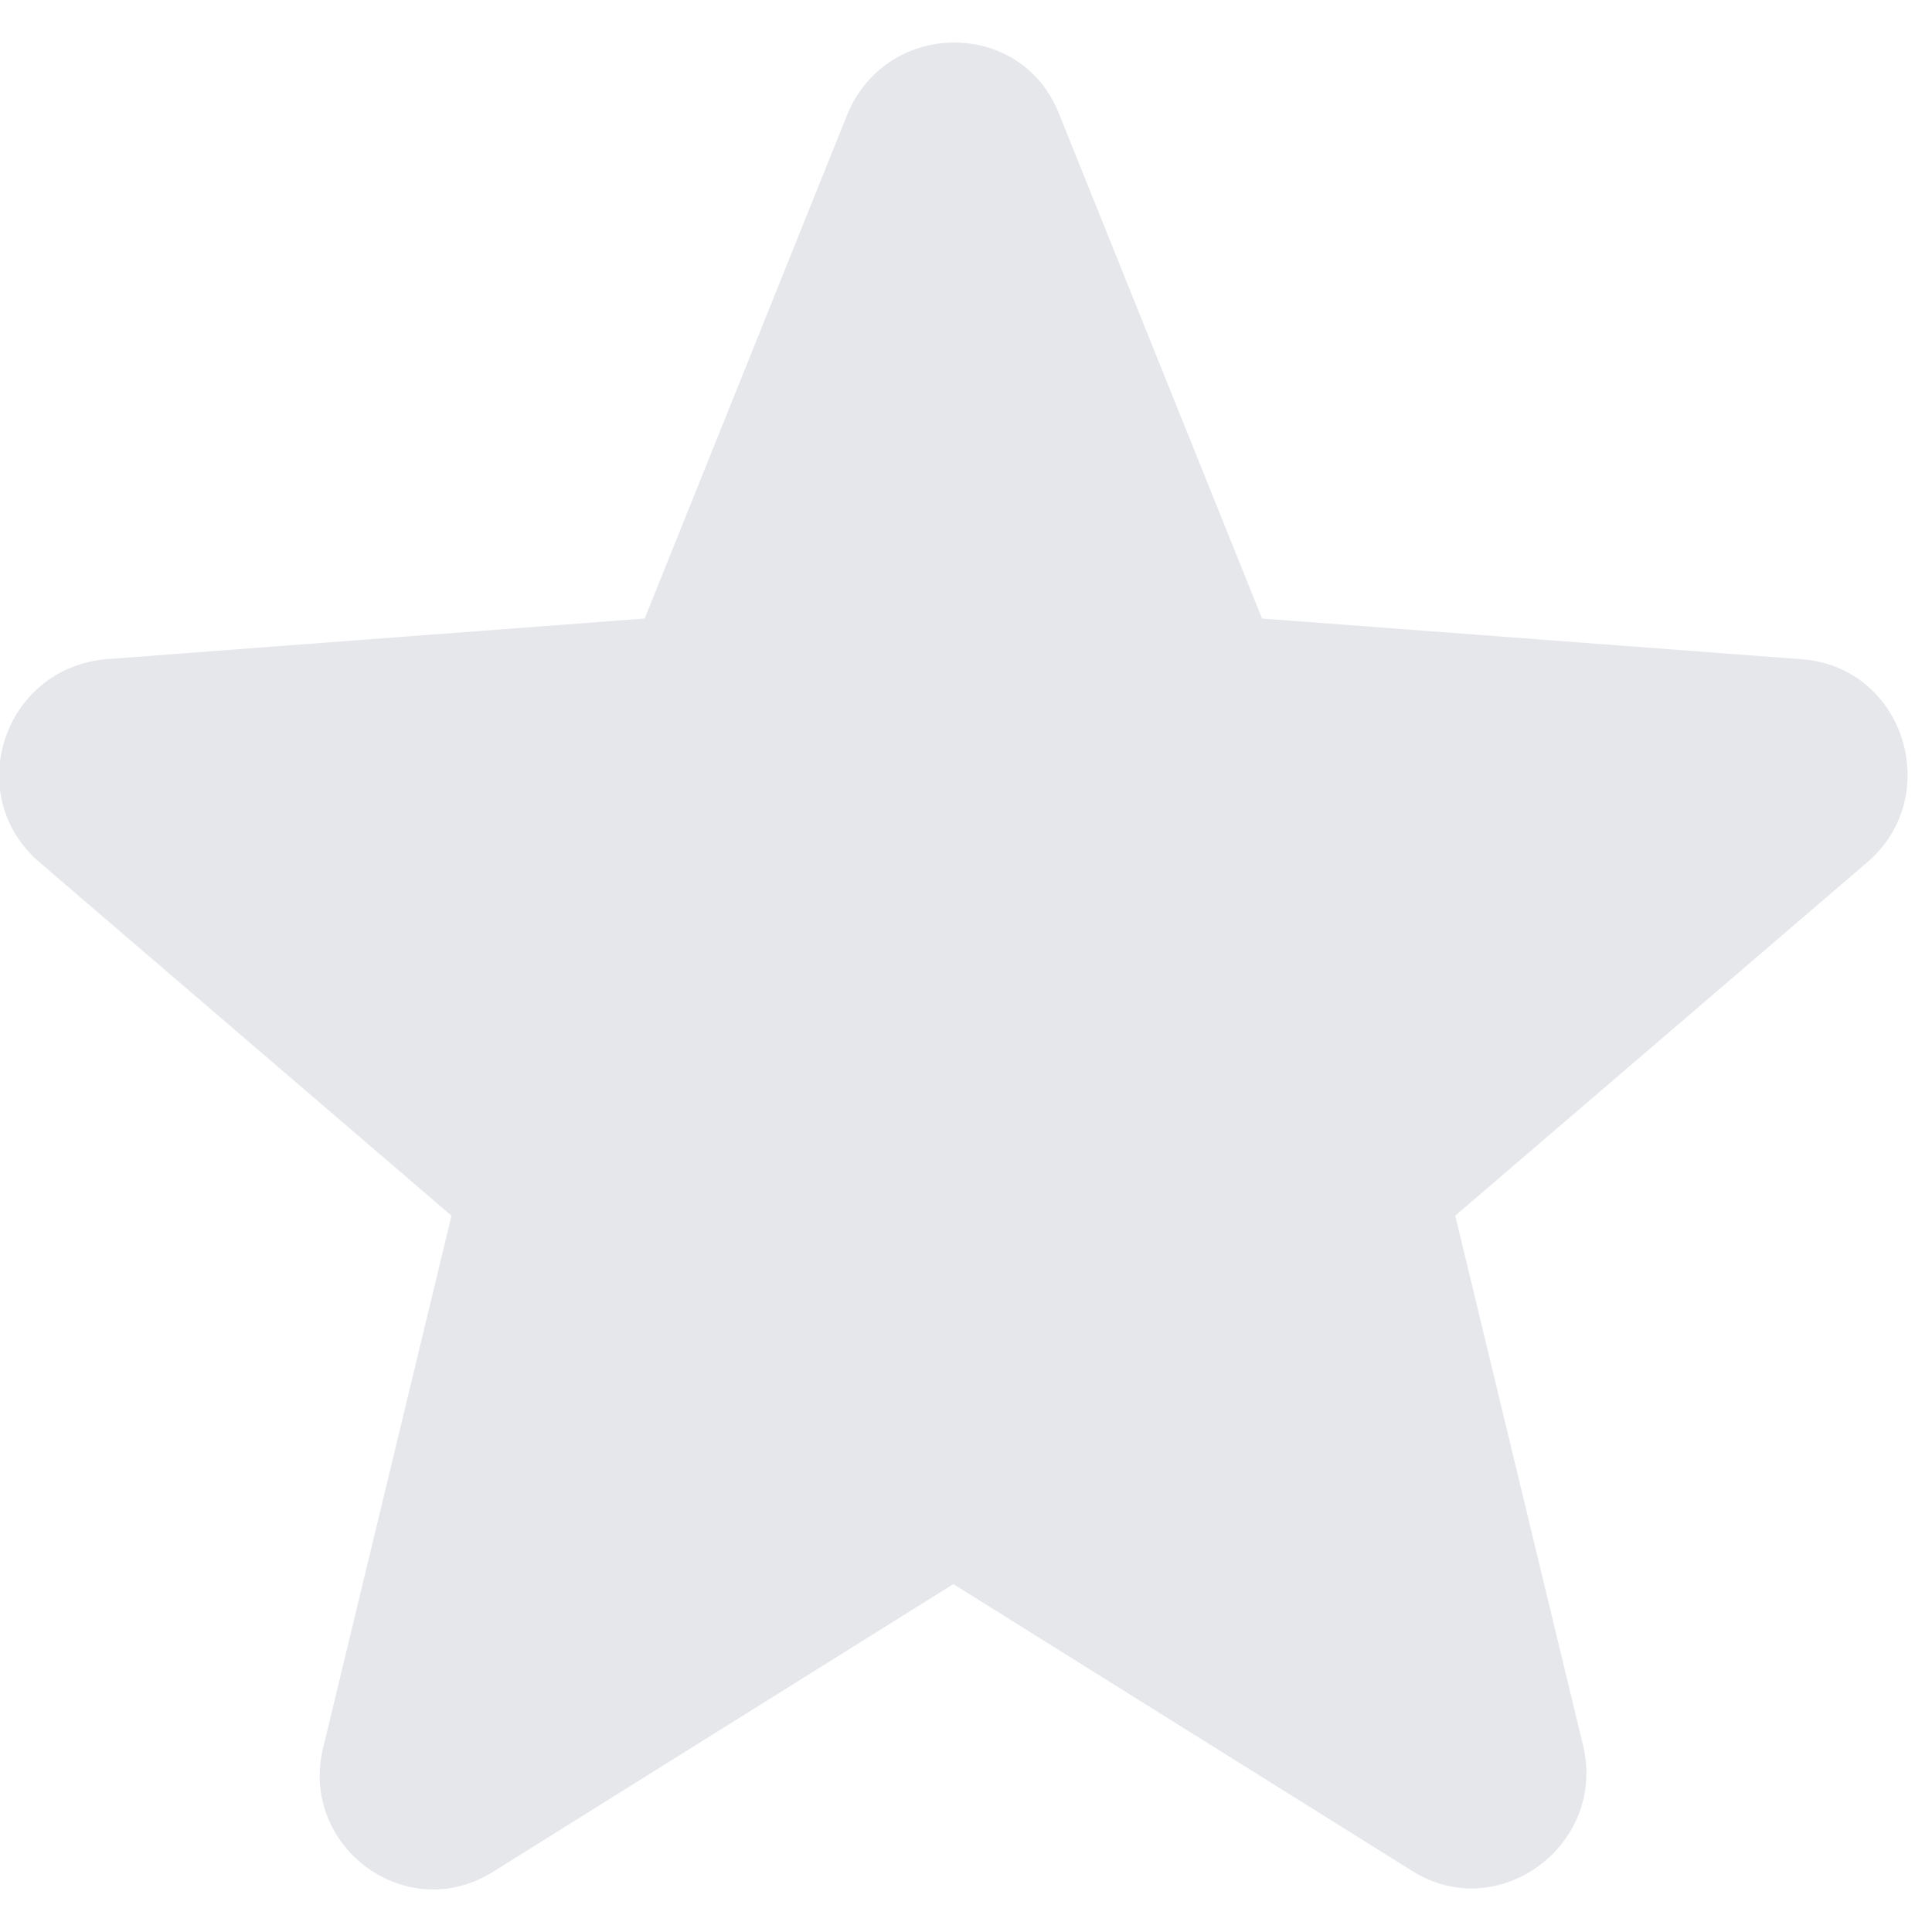 <svg width="13" height="13" viewBox="0 0 13 13" fill="none" xmlns="http://www.w3.org/2000/svg">
<path d="M0.268 5.804L3.038 8.18L2.176 11.754C2.007 12.42 2.734 12.967 3.324 12.591L6.415 10.659L9.505 12.591C10.08 12.95 10.806 12.42 10.654 11.753L9.792 8.18L12.562 5.804C13.085 5.359 12.815 4.487 12.123 4.436L8.492 4.162L7.124 0.761C6.871 0.128 5.976 0.128 5.705 0.761L4.338 4.162L0.707 4.436C0.015 4.505 -0.255 5.359 0.268 5.804Z" fill="#E5E7EB"/>
</svg>
